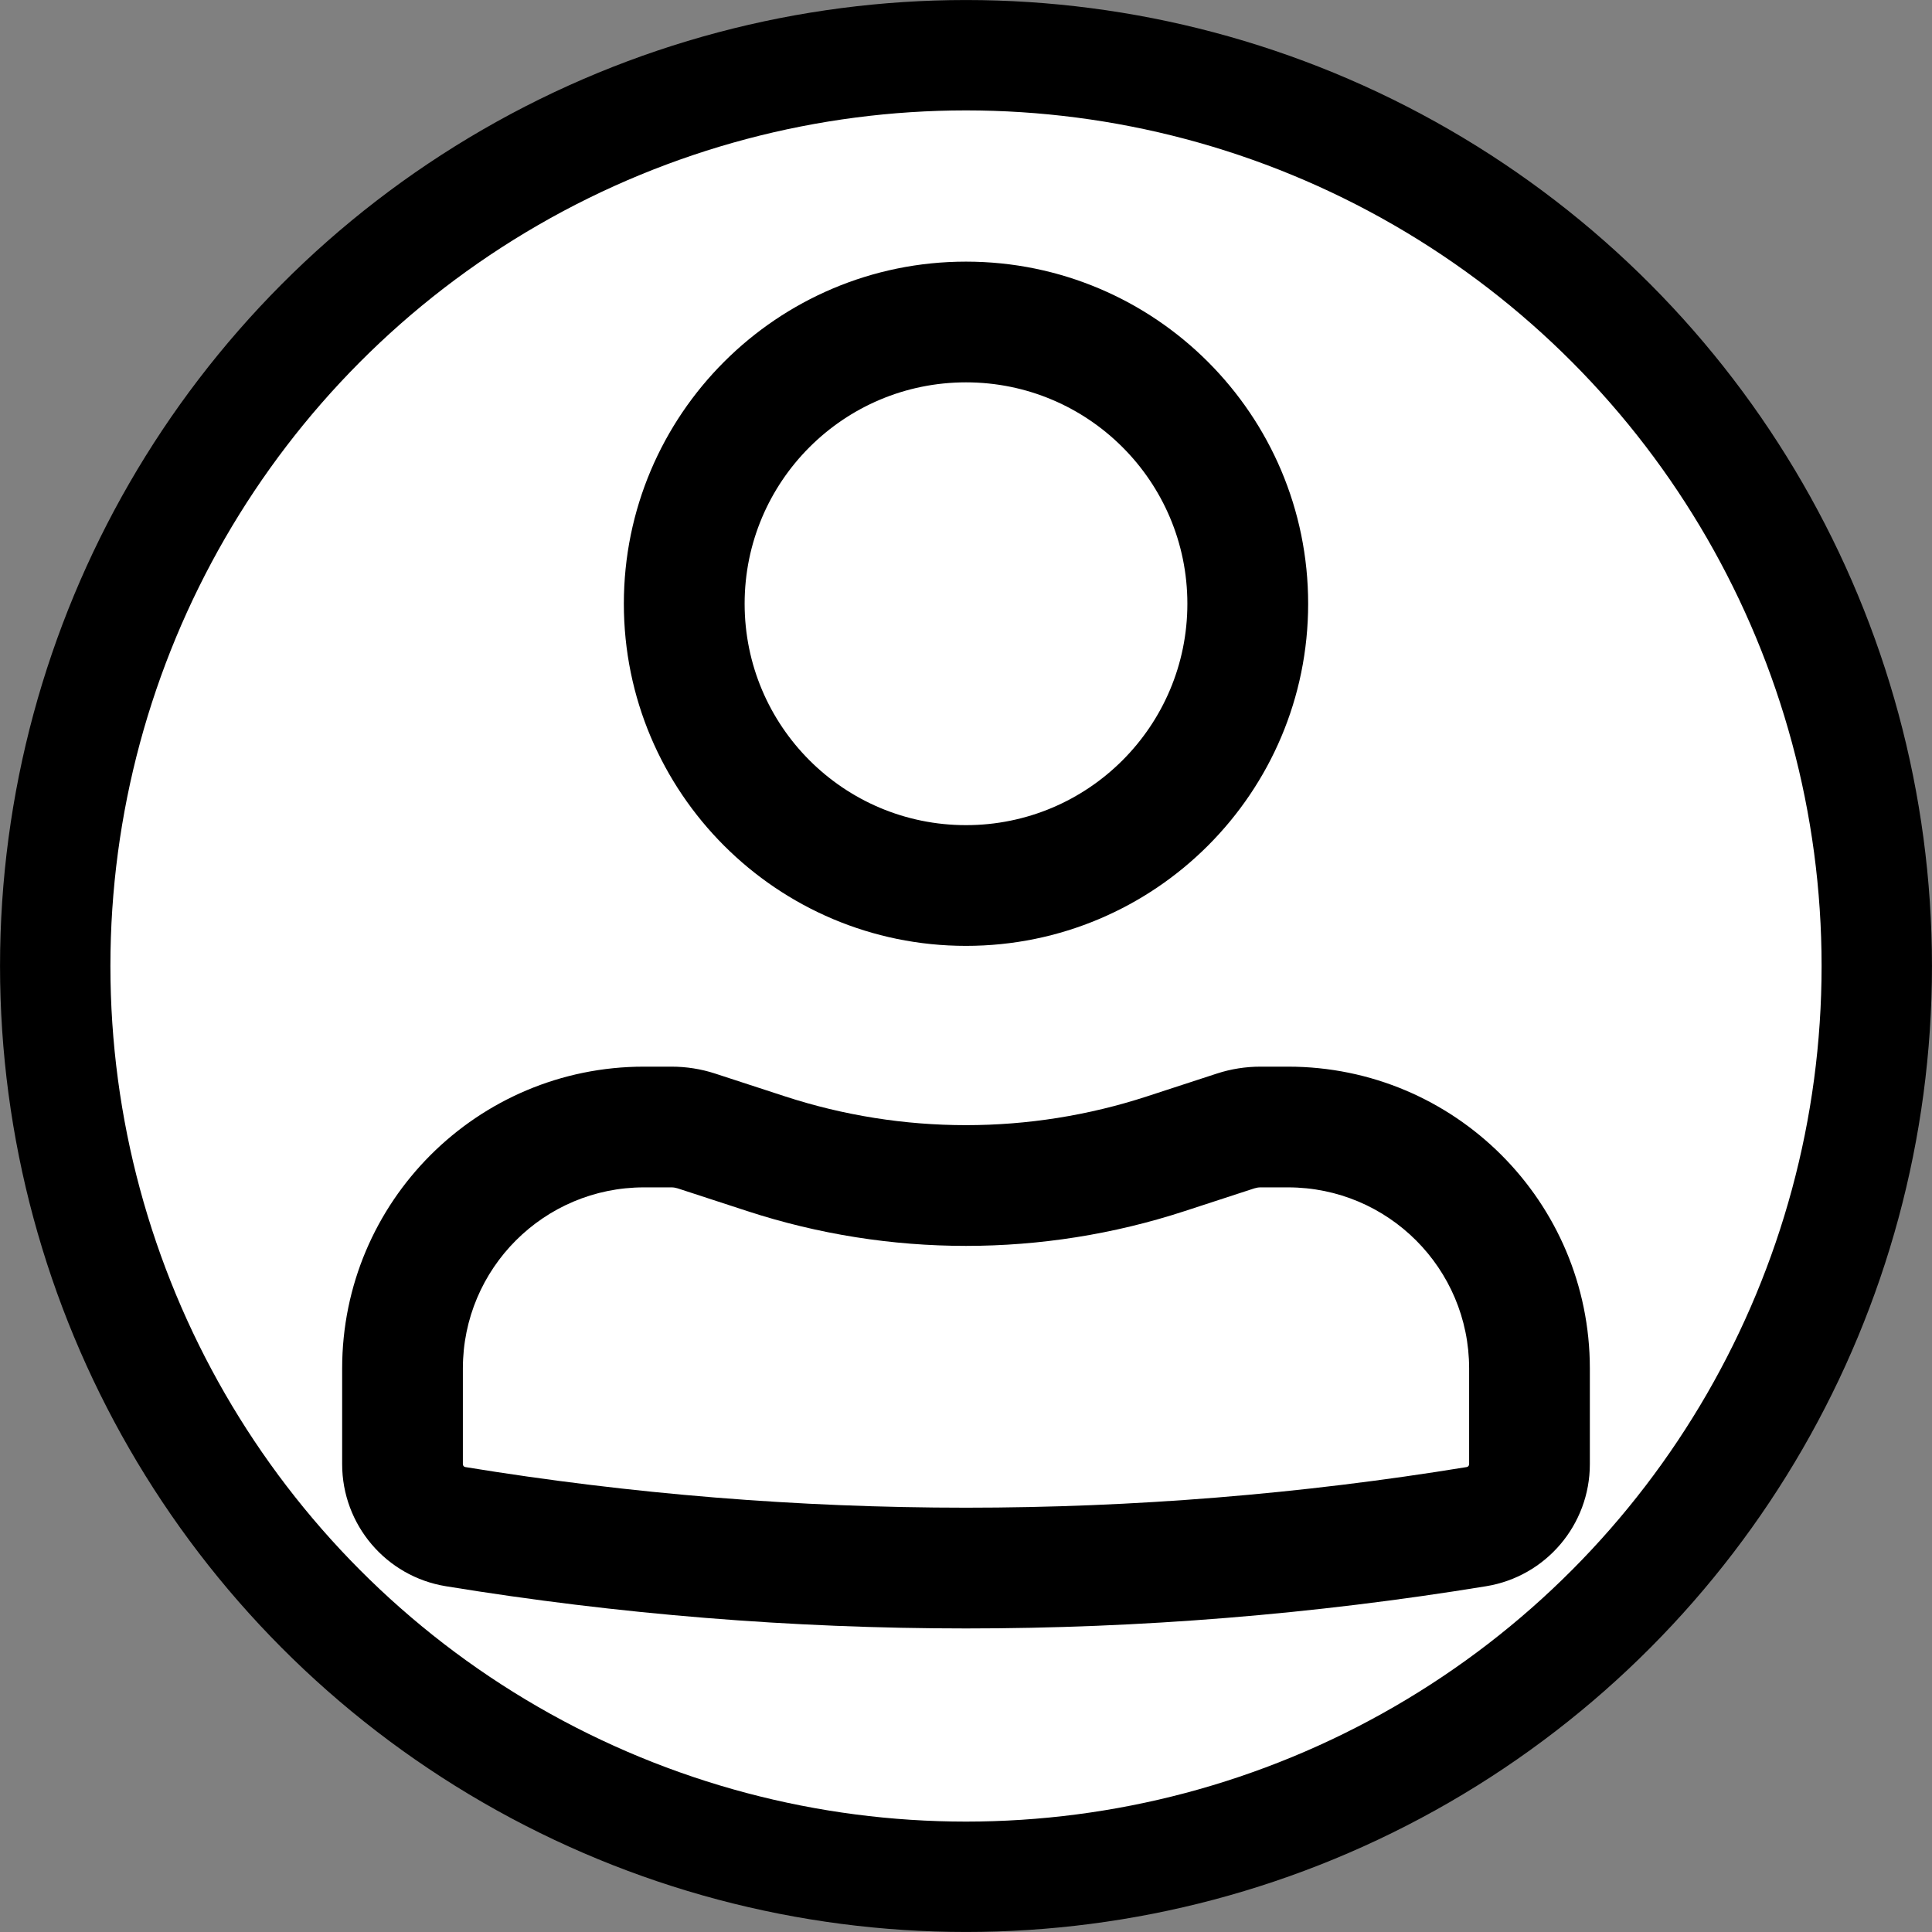 <svg width="31" height="31" viewBox="0 0 31 31" fill="none" xmlns="http://www.w3.org/2000/svg">
<rect x="0" y="0" width="31" height="31" fill="#808080" stroke="none"/>
<circle cx="15.5" cy="15.5" r="14.614" fill="white" stroke="black" stroke-width="1.771"/>
<path fill-rule="evenodd" clip-rule="evenodd" d="M10.01 9.687C10.01 6.656 12.468 4.198 15.5 4.198C18.532 4.198 20.99 6.656 20.99 9.687C20.99 12.719 18.532 15.177 15.5 15.177C12.468 15.177 10.01 12.719 10.01 9.687ZM15.5 6.135C13.538 6.135 11.948 7.726 11.948 9.687C11.948 11.649 13.538 13.24 15.5 13.24C17.462 13.24 19.052 11.649 19.052 9.687C19.052 7.726 17.462 6.135 15.5 6.135Z" fill="black"/>
<path fill-rule="evenodd" clip-rule="evenodd" d="M10.333 19.052C8.728 19.052 7.427 20.353 7.427 21.958V23.493C7.427 23.517 7.444 23.537 7.467 23.54C12.787 24.409 18.213 24.409 23.533 23.54C23.556 23.537 23.573 23.517 23.573 23.493V21.958C23.573 20.353 22.272 19.052 20.667 19.052H20.226C20.192 19.052 20.159 19.058 20.126 19.068L19.008 19.433C16.729 20.177 14.271 20.177 11.992 19.433L10.874 19.068C10.841 19.058 10.808 19.052 10.774 19.052H10.333ZM5.49 21.958C5.49 19.283 7.658 17.115 10.333 17.115H10.774C11.012 17.115 11.249 17.152 11.475 17.226L12.593 17.591C14.482 18.208 16.518 18.208 18.407 17.591L19.525 17.226C19.751 17.152 19.988 17.115 20.226 17.115H20.667C23.342 17.115 25.51 19.283 25.51 21.958V23.493C25.51 24.466 24.805 25.296 23.845 25.452C18.318 26.355 12.682 26.355 7.155 25.452C6.195 25.296 5.49 24.466 5.49 23.493V21.958Z" fill="black"/>
</svg>
